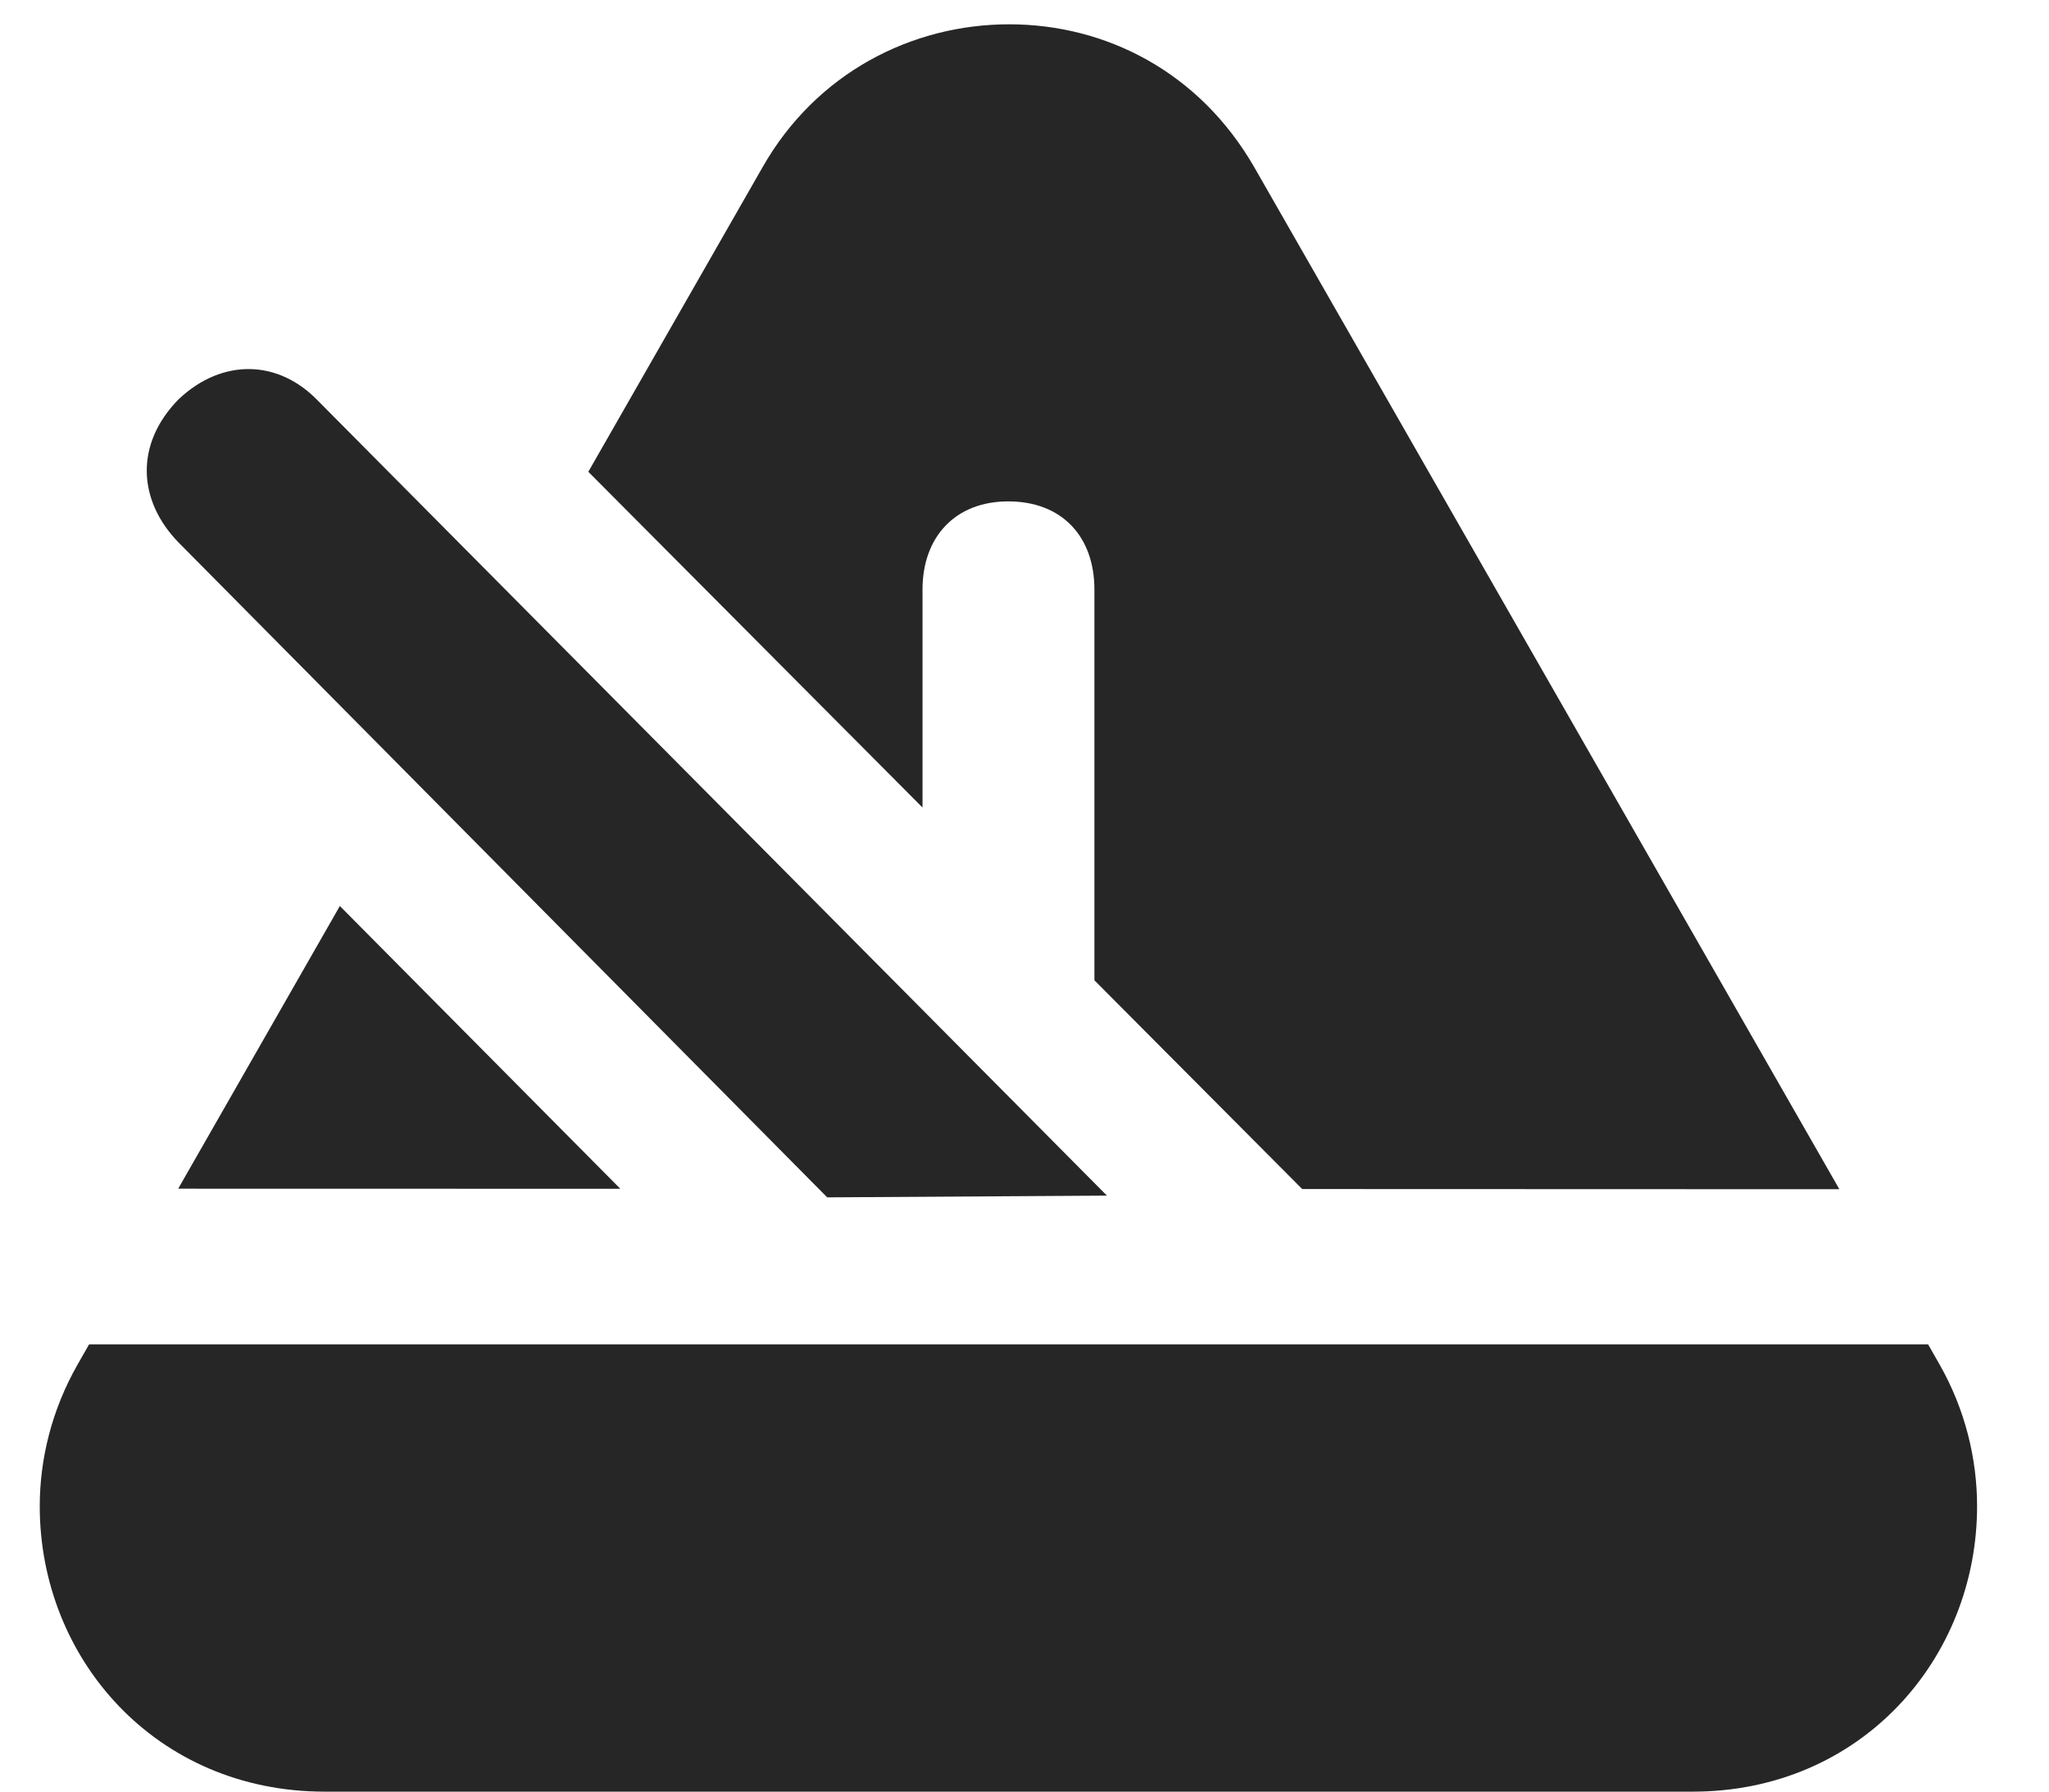 <?xml version="1.0" encoding="UTF-8"?>
<!--Generator: Apple Native CoreSVG 326-->
<!DOCTYPE svg PUBLIC "-//W3C//DTD SVG 1.1//EN" "http://www.w3.org/Graphics/SVG/1.1/DTD/svg11.dtd">
<svg version="1.1" xmlns="http://www.w3.org/2000/svg" xmlns:xlink="http://www.w3.org/1999/xlink"
       viewBox="0 0 22.422 19.611">
       <g>
              <rect height="19.611" opacity="0" width="22.422" x="0" y="0" />
              <path d="M21.224 14.934C21.506 15.43 21.635 15.969 21.635 16.487C21.635 18.153 20.368 19.611 18.521 19.611L3.554 19.611C1.702 19.611 0.435 18.153 0.435 16.487C0.435 15.969 0.567 15.433 0.846 14.941L0.975 14.715L21.099 14.715ZM13.728 1.835L20.128 13.017L14.25 13.015L11.976 10.73L11.976 6.453C11.976 5.875 11.623 5.488 11.033 5.488C10.455 5.488 10.095 5.875 10.095 6.453L10.095 8.839L6.438 5.164L8.342 1.835C8.93 0.797 9.98 0.266 11.043 0.266C12.095 0.266 13.124 0.782 13.728 1.835ZM6.788 13.012L1.95 13.011L3.719 9.917Z"
                     fill="currentColor" fill-opacity="0.85" />
              <path d="M9.052 13.106L12.113 13.087L3.484 4.391C3.05 3.935 2.434 3.918 1.956 4.369C1.472 4.86 1.507 5.481 1.956 5.94Z"
                     fill="currentColor" fill-opacity="0.85" />
       </g>
</svg>